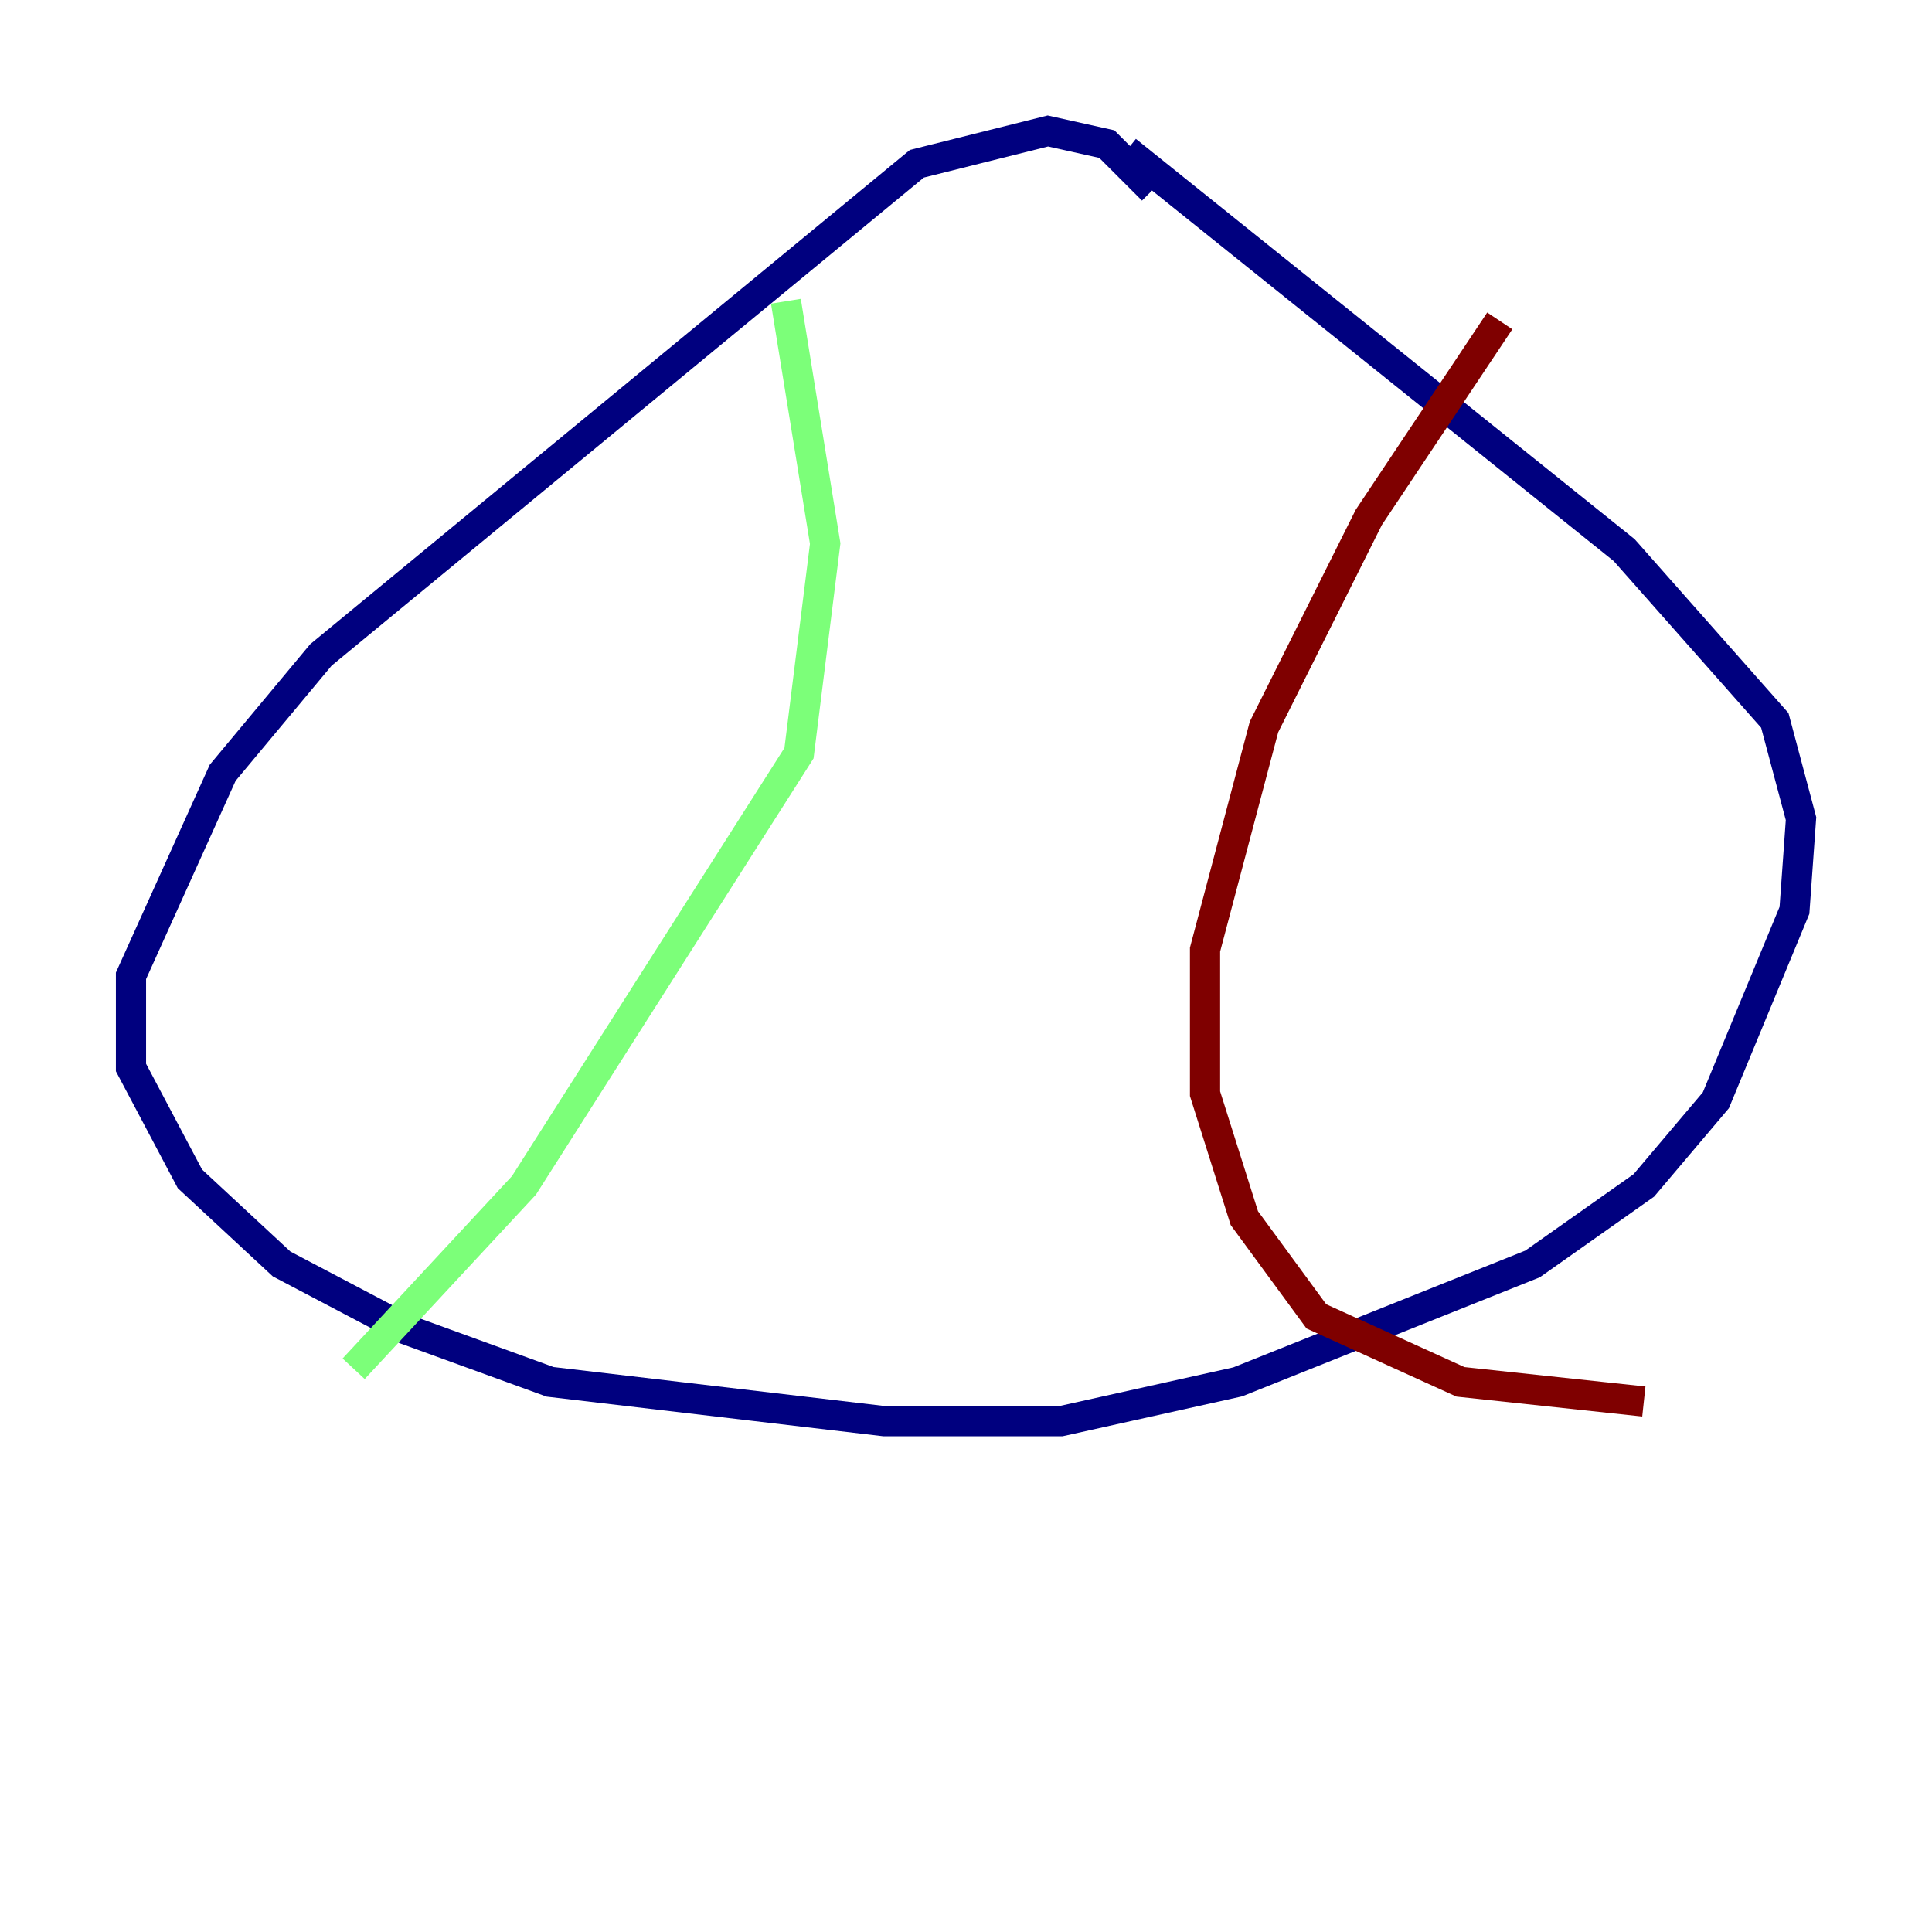 <?xml version="1.0" encoding="utf-8" ?>
<svg baseProfile="tiny" height="128" version="1.2" viewBox="0,0,128,128" width="128" xmlns="http://www.w3.org/2000/svg" xmlns:ev="http://www.w3.org/2001/xml-events" xmlns:xlink="http://www.w3.org/1999/xlink"><defs /><polyline fill="none" points="76.366,12.583 73.329,9.546 69.424,8.678 60.746,10.848 21.261,43.39 14.752,51.2 8.678,64.651 8.678,70.725 12.583,78.102 18.658,83.742 26.902,88.081 36.447,91.552 58.576,94.156 70.291,94.156 82.007,91.552 101.532,83.742 108.909,78.536 113.681,72.895 118.888,60.312 119.322,54.237 117.586,47.729 107.607,36.447 74.63,9.98" stroke="#00007f" stroke-width="2" /><polyline fill="none" points="52.068,19.959 54.671,36.014 52.936,49.898 34.712,78.536 23.43,90.685" stroke="#7cff79" stroke-width="2" /><polyline fill="none" points="99.363,21.261 90.685,34.278 83.742,48.163 79.837,62.915 79.837,72.461 82.441,80.705 87.214,87.214 96.759,91.552 108.909,92.854" stroke="#7f0000" stroke-width="2" /></svg>
